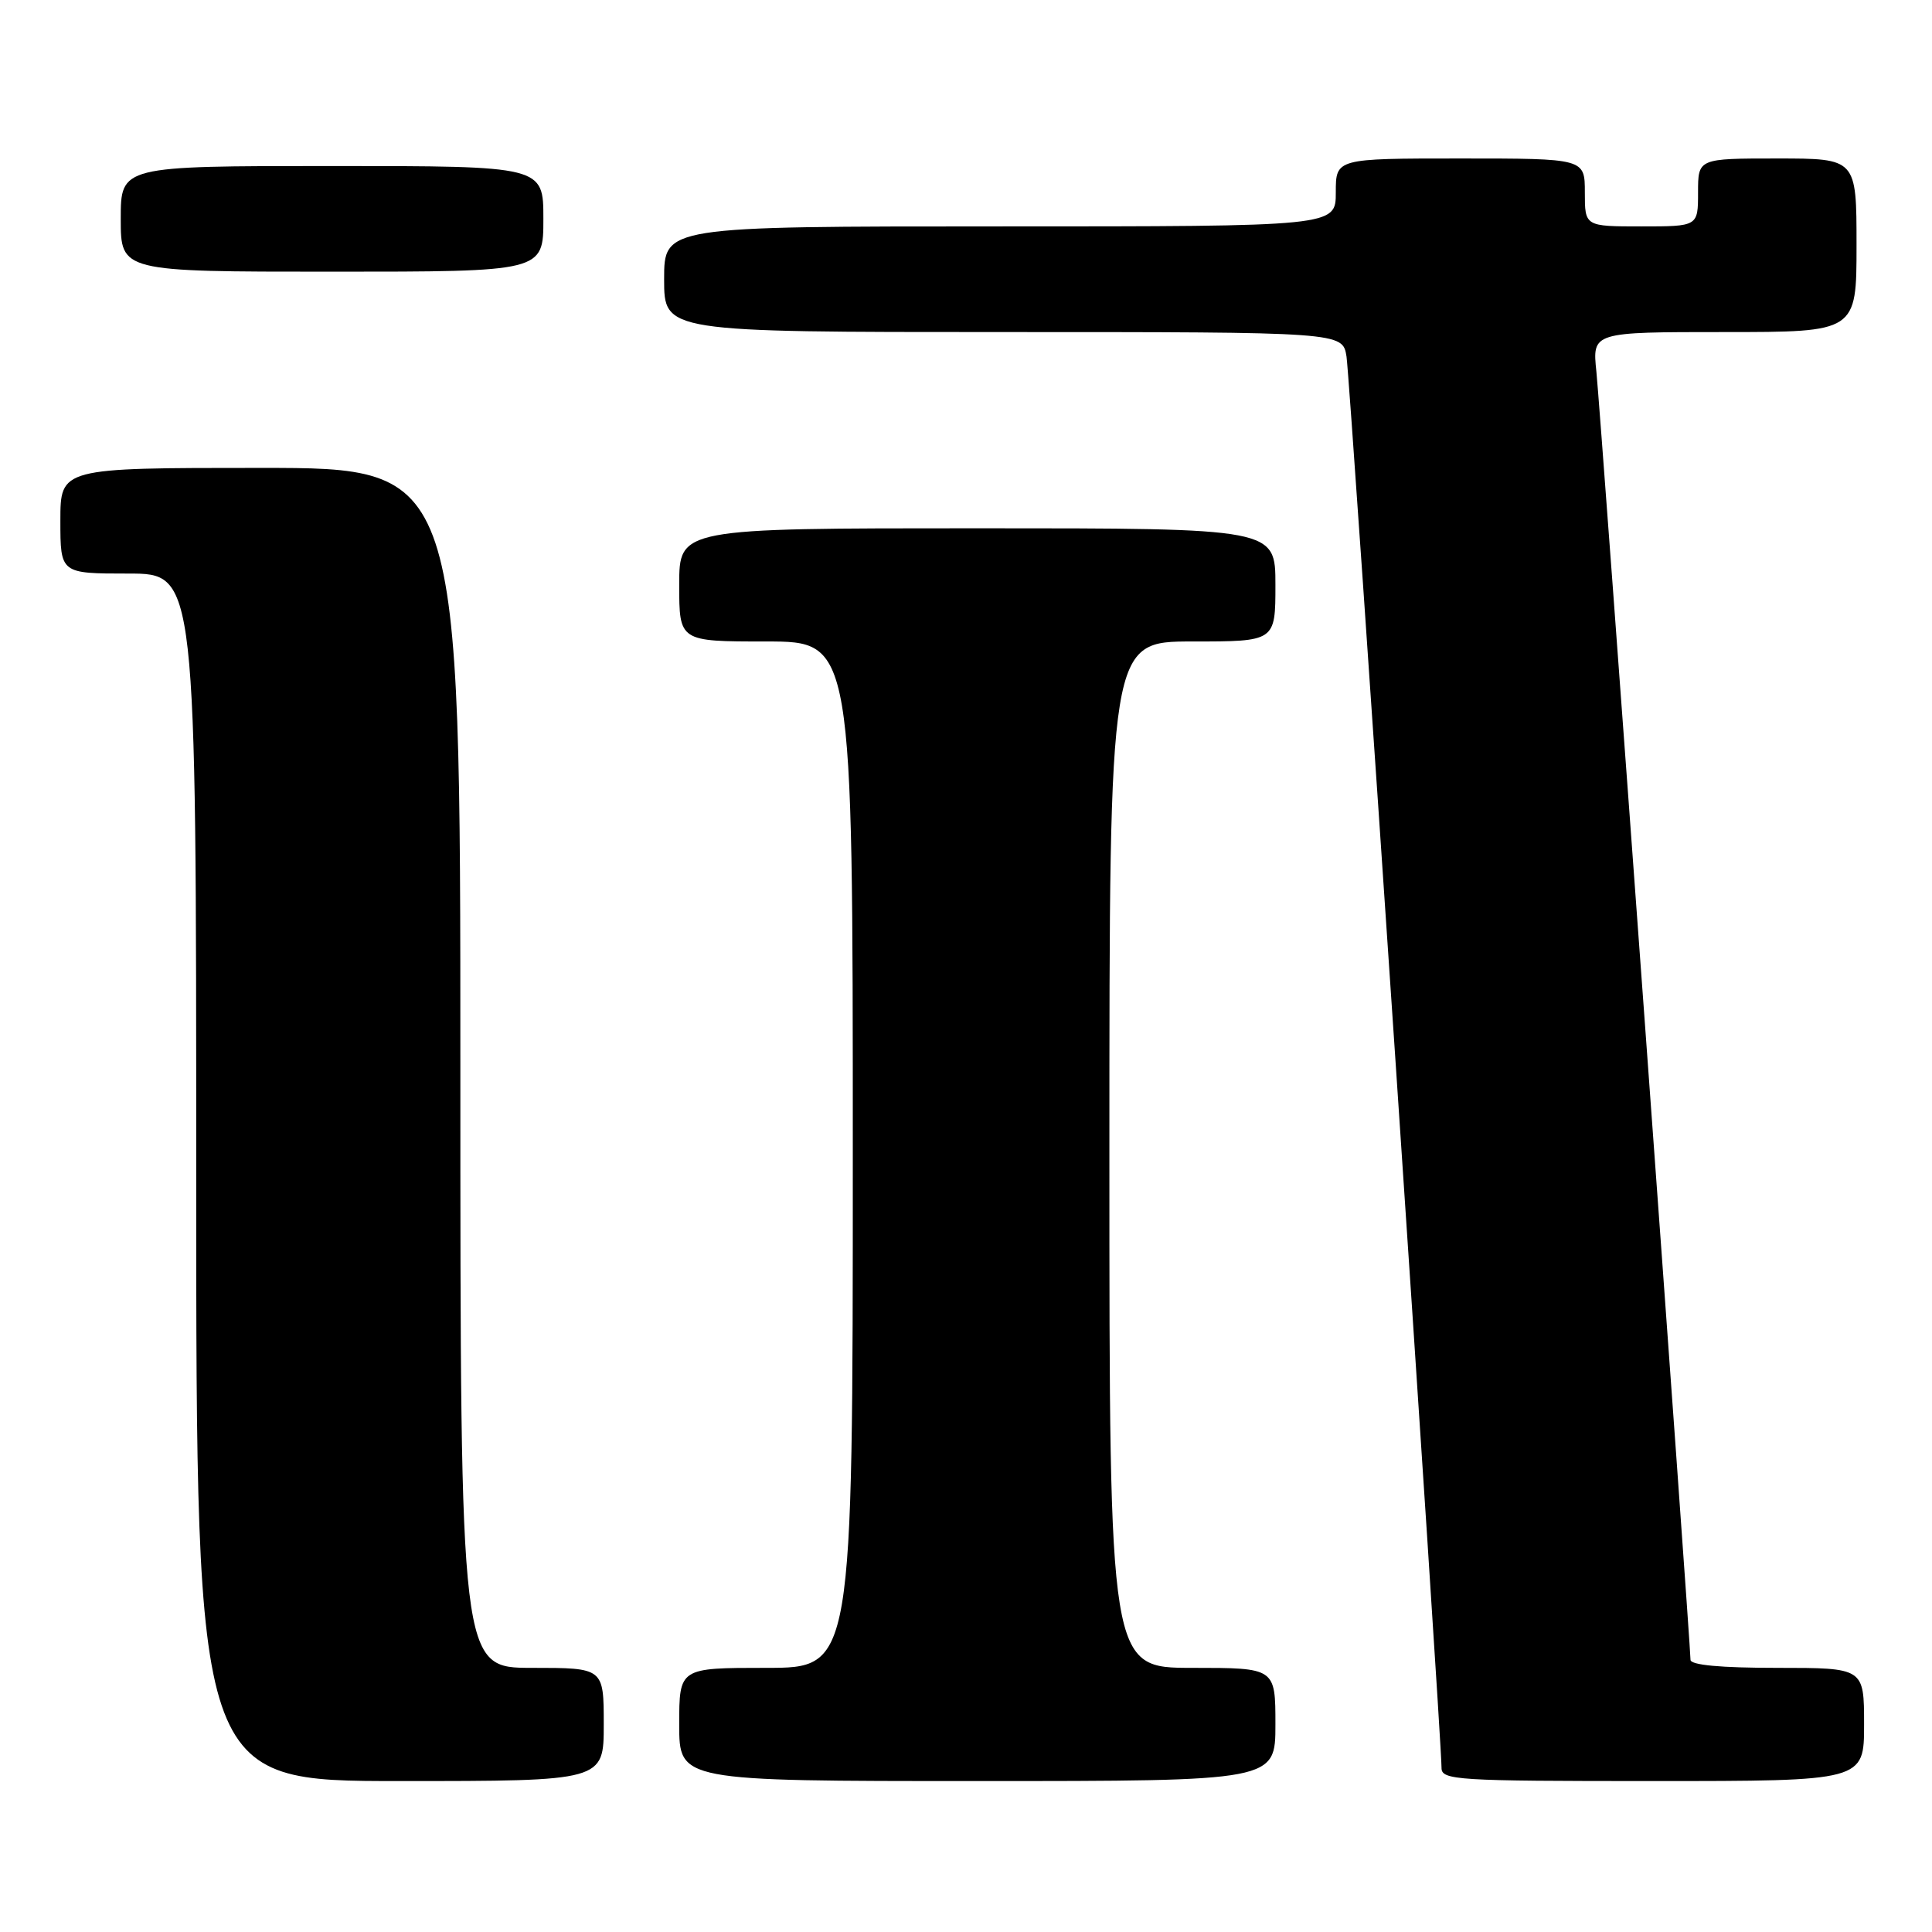 <?xml version="1.0" encoding="UTF-8" standalone="no"?>
<!DOCTYPE svg PUBLIC "-//W3C//DTD SVG 1.1//EN" "http://www.w3.org/Graphics/SVG/1.1/DTD/svg11.dtd" >
<svg xmlns="http://www.w3.org/2000/svg" xmlns:xlink="http://www.w3.org/1999/xlink" version="1.1" viewBox="0 0 256 256">
 <g >
 <path fill="currentColor"
d=" M 80.00 228.50 C 80.00 221.00 80.00 221.00 70.50 221.00 C 61.00 221.00 61.00 221.00 61.00 141.50 C 61.00 62.00 61.00 62.00 34.50 62.00 C 8.00 62.00 8.00 62.00 8.00 69.00 C 8.00 76.00 8.00 76.00 17.00 76.00 C 26.00 76.00 26.00 76.00 26.00 156.00 C 26.00 236.00 26.00 236.00 53.00 236.00 C 80.00 236.00 80.00 236.00 80.00 228.50 Z  M 169.00 228.50 C 169.00 221.00 169.00 221.00 158.00 221.00 C 147.00 221.00 147.00 221.00 147.00 153.00 C 147.00 85.00 147.00 85.00 158.00 85.00 C 169.00 85.00 169.00 85.00 169.00 77.50 C 169.00 70.00 169.00 70.00 129.50 70.00 C 90.00 70.00 90.00 70.00 90.00 77.50 C 90.00 85.00 90.00 85.00 101.50 85.00 C 113.00 85.00 113.00 85.00 113.00 153.00 C 113.00 221.00 113.00 221.00 101.50 221.00 C 90.00 221.00 90.00 221.00 90.00 228.50 C 90.00 236.00 90.00 236.00 129.50 236.00 C 169.00 236.00 169.00 236.00 169.00 228.50 Z  M 247.00 228.50 C 247.00 221.00 247.00 221.00 235.50 221.00 C 227.98 221.00 224.00 220.63 224.00 219.93 C 224.00 217.78 212.06 54.36 211.53 49.25 C 210.98 44.00 210.98 44.00 228.49 44.00 C 246.00 44.00 246.00 44.00 246.00 32.50 C 246.00 21.00 246.00 21.00 235.50 21.00 C 225.00 21.00 225.00 21.00 225.00 25.50 C 225.00 30.00 225.00 30.00 217.50 30.00 C 210.00 30.00 210.00 30.00 210.00 25.50 C 210.00 21.00 210.00 21.00 193.50 21.00 C 177.00 21.00 177.00 21.00 177.00 25.50 C 177.00 30.00 177.00 30.00 132.50 30.00 C 88.00 30.00 88.00 30.00 88.00 37.00 C 88.00 44.00 88.00 44.00 132.95 44.00 C 177.91 44.00 177.91 44.00 178.42 47.25 C 178.90 50.29 191.03 230.43 191.01 234.25 C 191.00 235.88 193.00 236.00 219.00 236.00 C 247.00 236.00 247.00 236.00 247.00 228.50 Z  M 72.00 29.00 C 72.00 22.00 72.00 22.00 44.00 22.00 C 16.00 22.00 16.00 22.00 16.00 29.00 C 16.00 36.00 16.00 36.00 44.00 36.00 C 72.00 36.00 72.00 36.00 72.00 29.00 Z "/>
</g>
</svg>